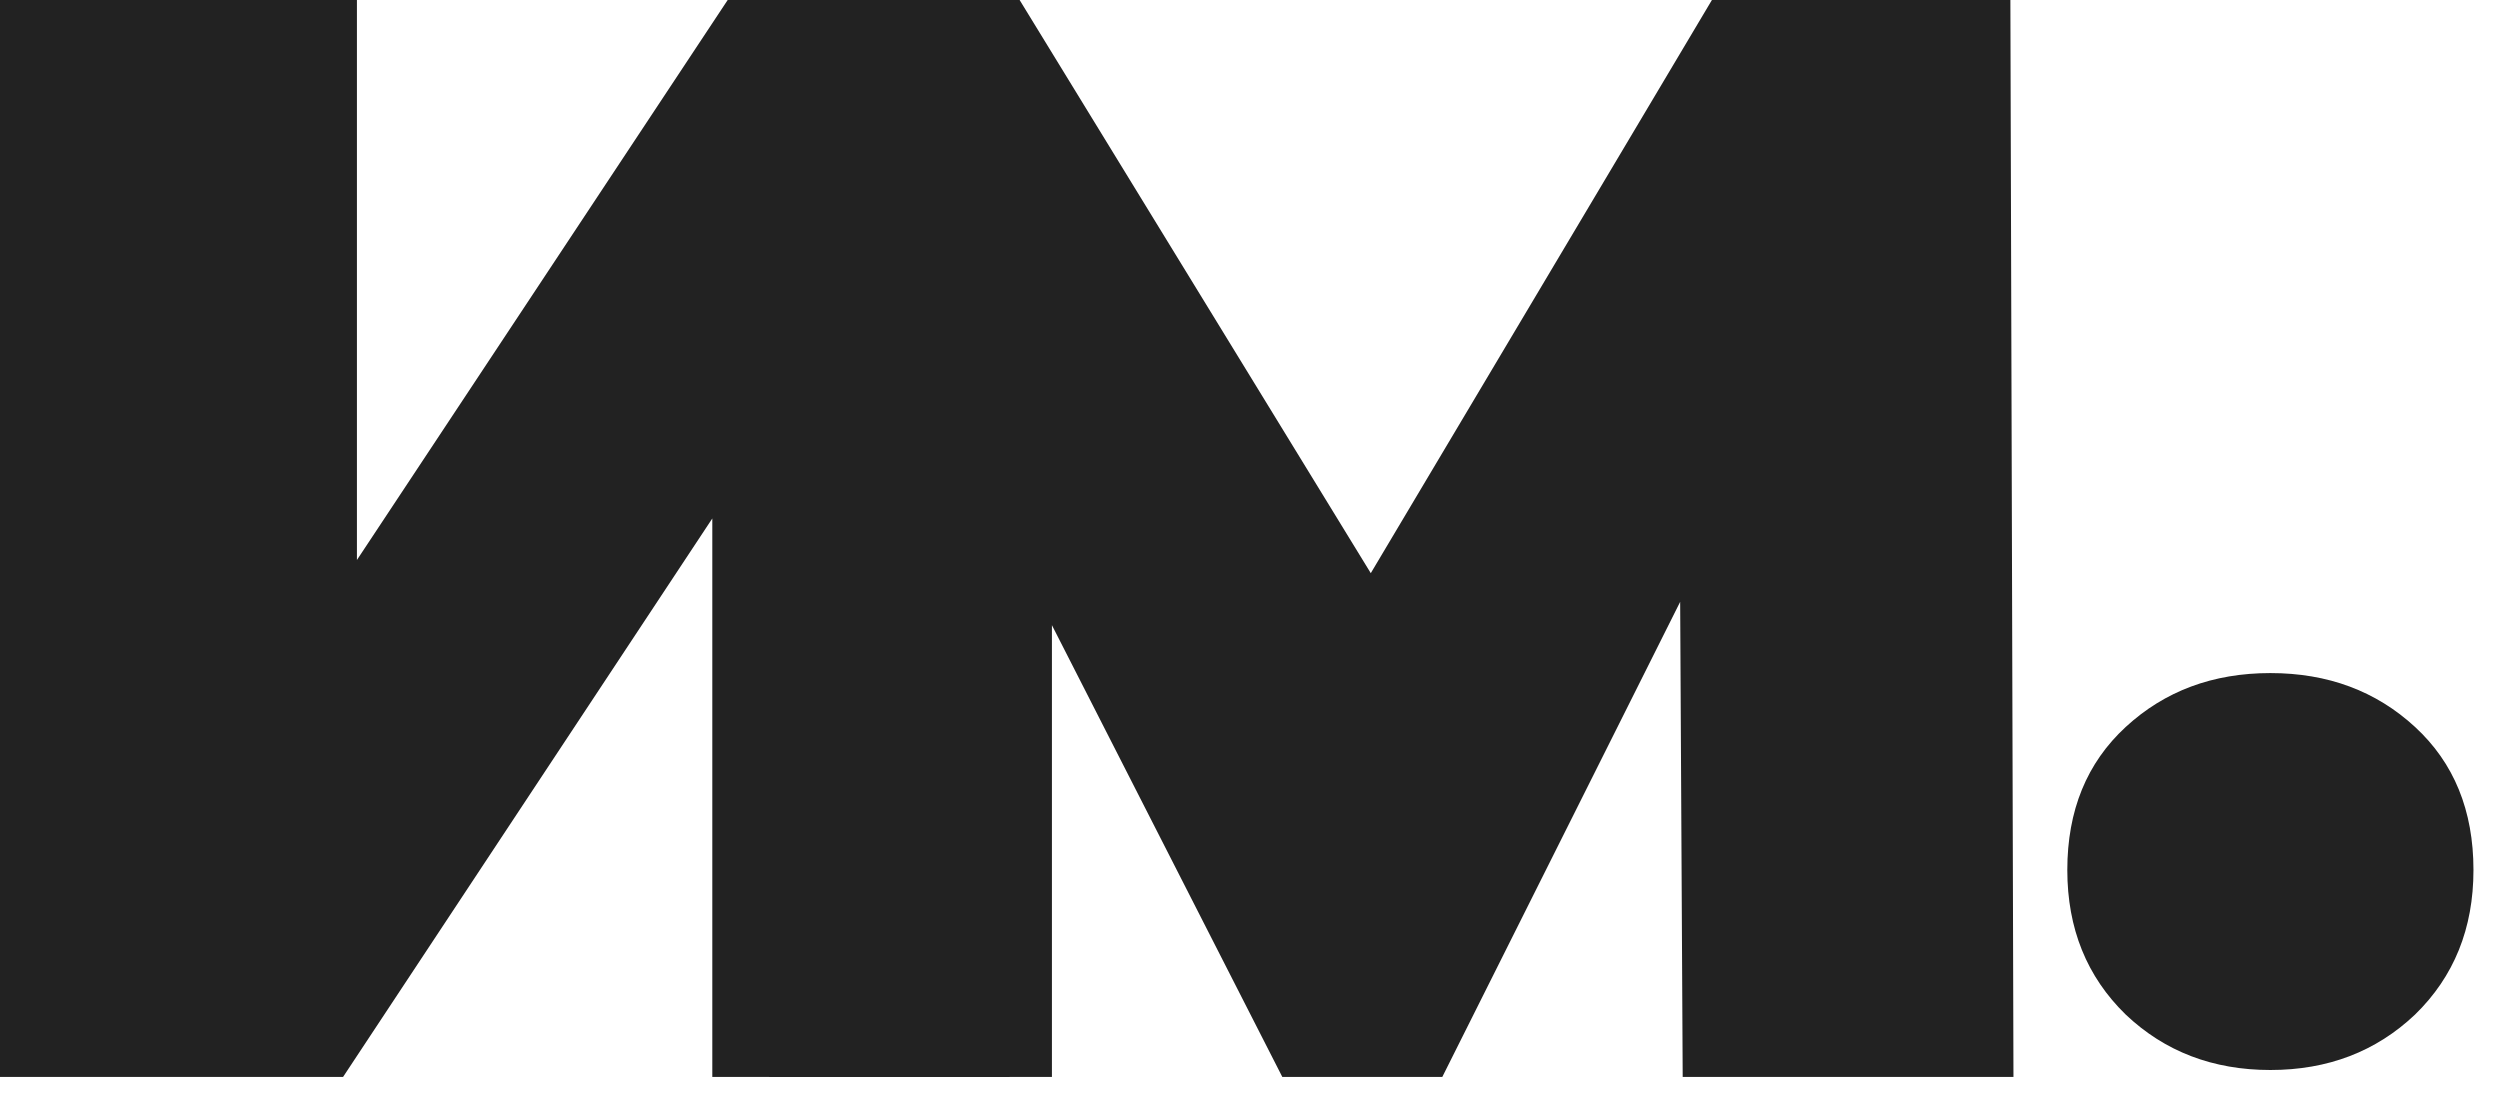 <svg width="52" height="23" viewBox="0 0 52 23" fill="none" xmlns="http://www.w3.org/2000/svg">
<path d="M0 22.4V0H7.424V11.648L15.136 0H21V22.4H14.816V10.784L7.136 22.4H0Z" fill="#222222"/>
<path d="M16 22.4L16 0H21.208L30.168 14.624H26.904L35.608 0H41.816L41.88 22.4H35L34.936 10.368H36.024L30 22.4H26.672L20.536 10.368H21.88V22.4H16Z" fill="#222222"/>
<path d="M47.224 22.256C46.029 22.256 45.027 21.872 44.216 21.104C43.405 20.315 43 19.312 43 18.096C43 16.859 43.405 15.867 44.216 15.12C45.027 14.373 46.029 14 47.224 14C48.419 14 49.421 14.373 50.232 15.12C51.043 15.867 51.448 16.859 51.448 18.096C51.448 19.312 51.043 20.315 50.232 21.104C49.421 21.872 48.419 22.256 47.224 22.256Z" fill="#222222"/>
</svg>
